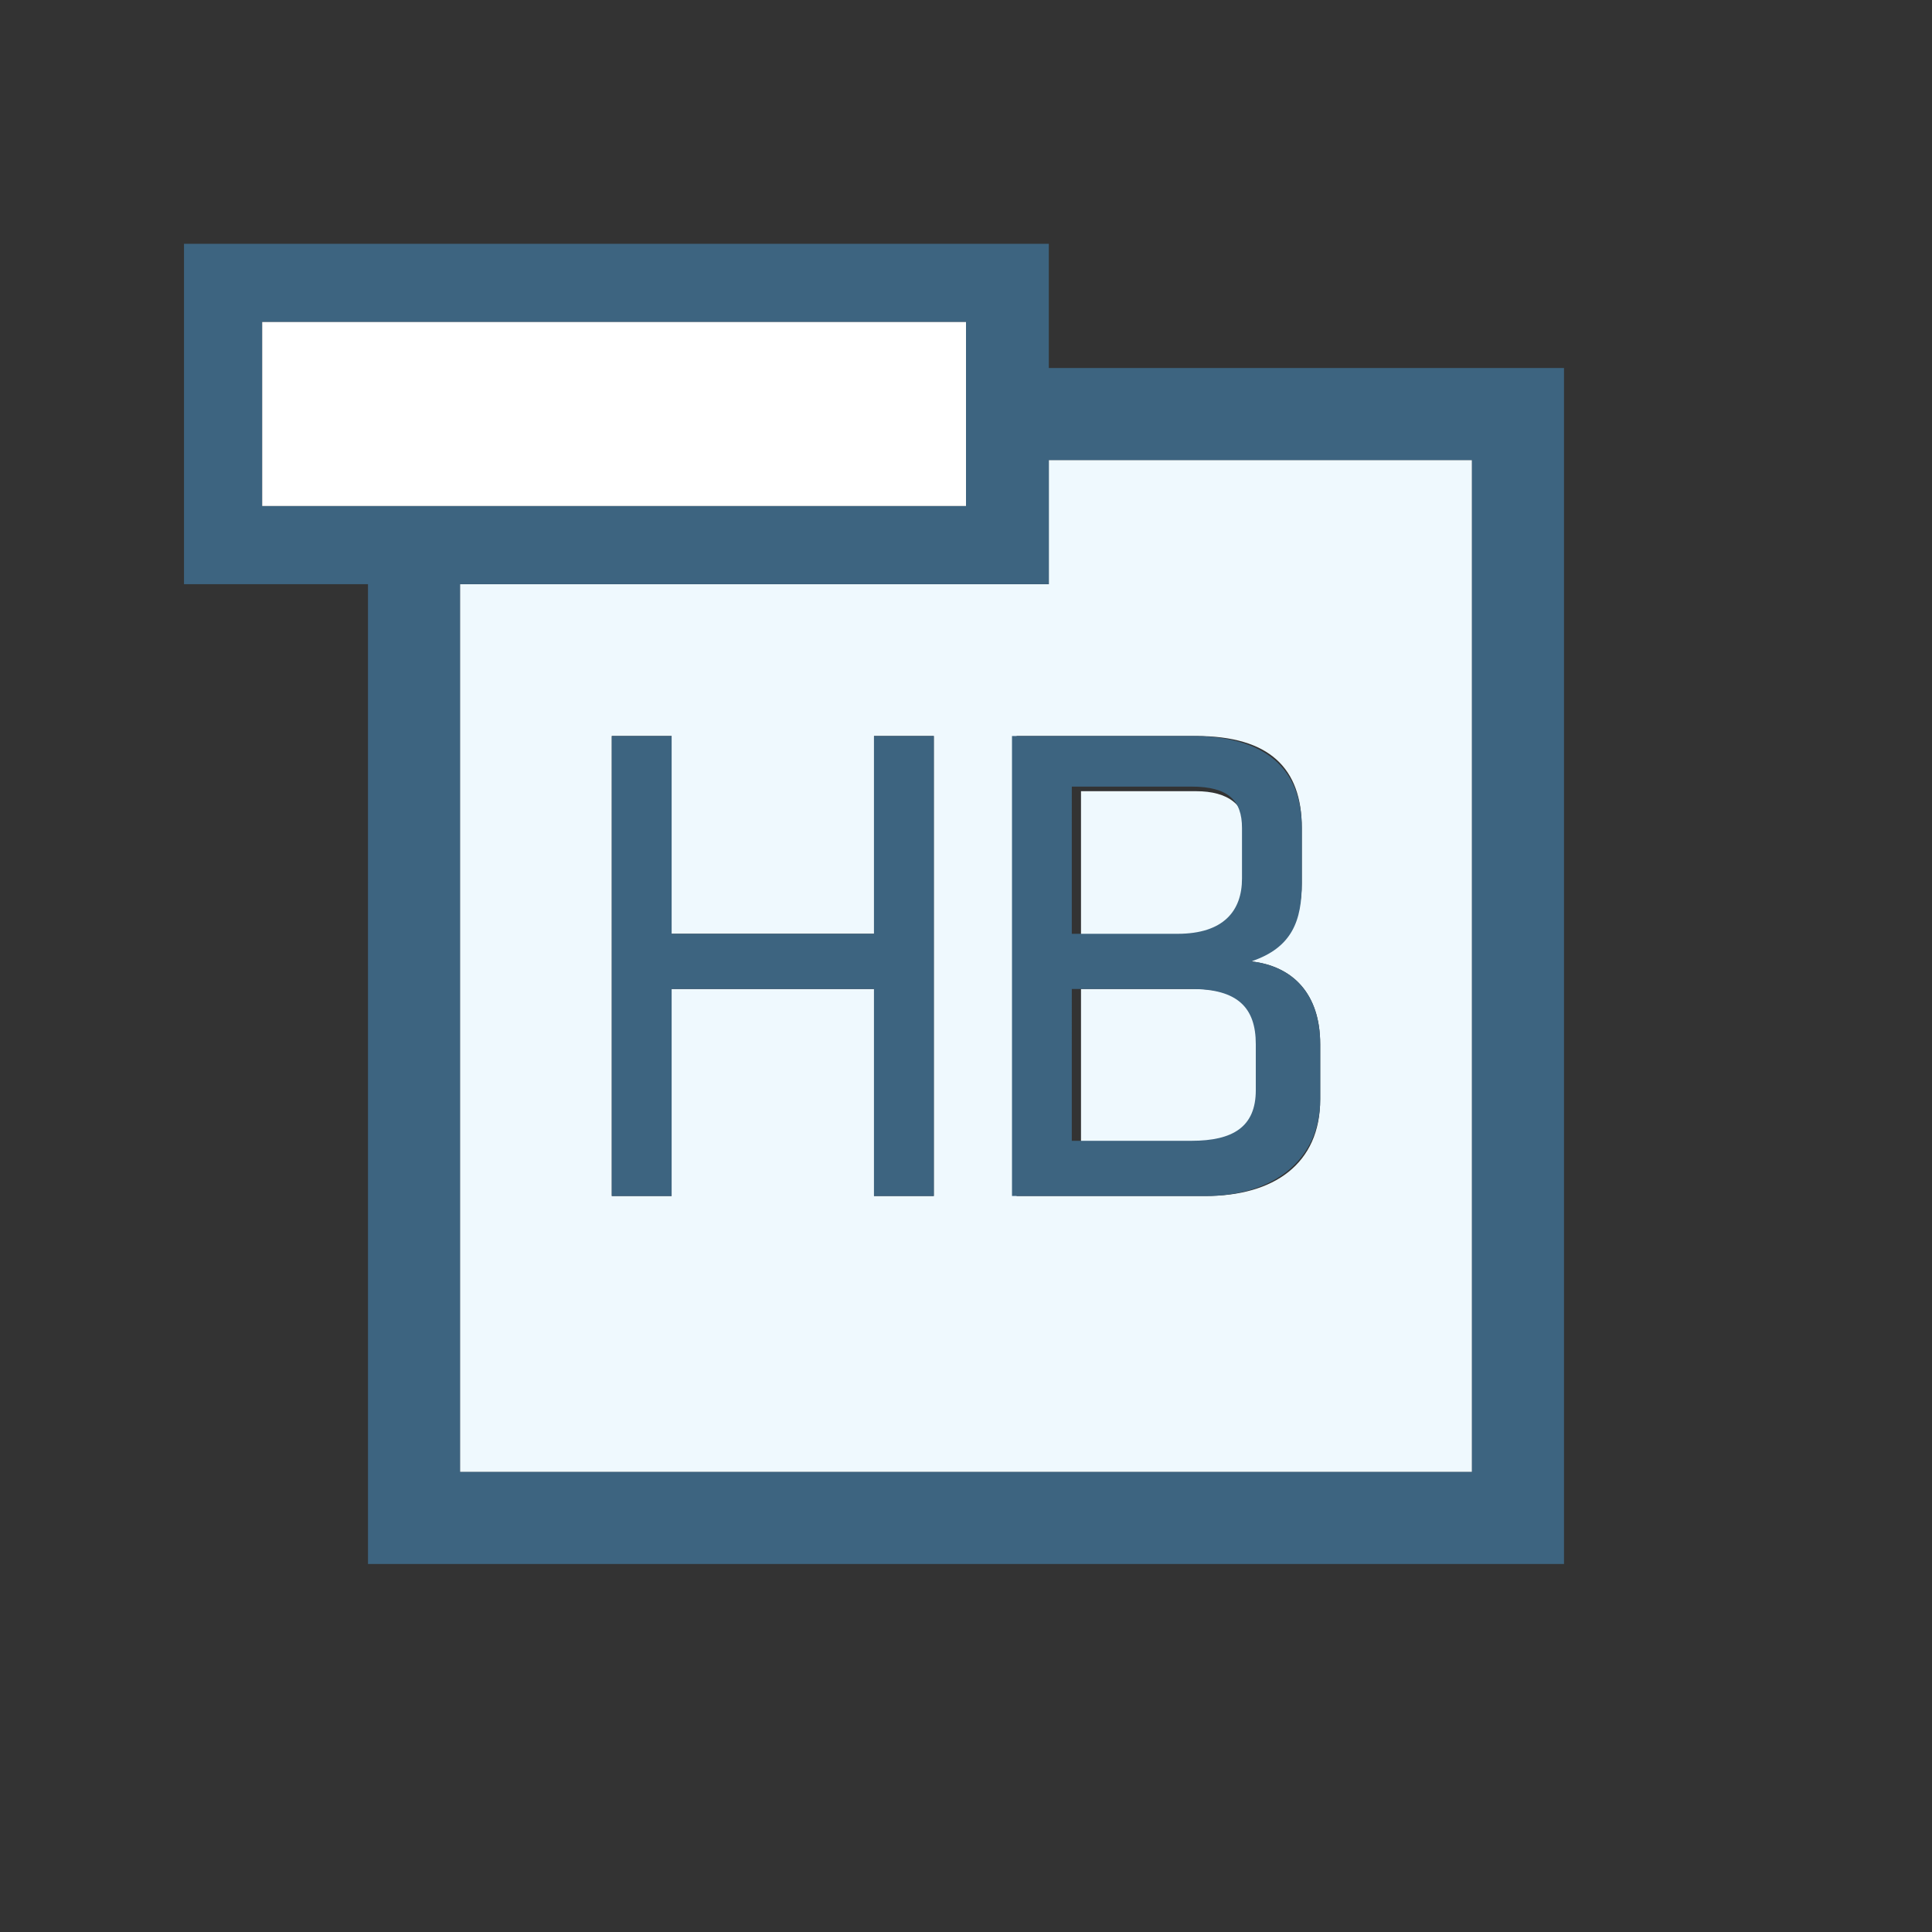 <?xml version="1.0" encoding="utf-8"?>
<!-- Generator: Adobe Illustrator 18.0.0, SVG Export Plug-In . SVG Version: 6.00 Build 0)  -->
<!DOCTYPE svg PUBLIC "-//W3C//DTD SVG 1.1//EN" "http://www.w3.org/Graphics/SVG/1.1/DTD/svg11.dtd">
<svg version="1.1" id="Layer_1" xmlns="http://www.w3.org/2000/svg" xmlns:xlink="http://www.w3.org/1999/xlink" x="0px" y="0px"
	 viewBox="0 0 42 42" enable-background="new 0 0 42 42" xml:space="preserve">
<rect x="0" y="0" width="42" height="42" fill="#333333" stroke="none"/>
<g>
	<g>
		<path fill="#EFF9FE" d="M22.8,10v2.7H10V19v13h22V19.2V10h-9H22.8z M20.3,26H19v-4.5h-4.4V26h-1.3V16h1.3v4.3H19V16h1.3V26z
			 M28.3,18v1.2c0,0.8-0.3,1.3-1.1,1.7c0.9,0.1,1.5,0.7,1.5,1.8v1.2c0,1.4-1,2.1-2.5,2.1h-4.1V16H26C27.6,16,28.3,16.7,28.3,18z"/>
		<path fill="#EFF9FE" d="M27.1,19.2v-1.1c0-0.6-0.4-0.9-1.1-0.9h-2.5v3.2h2.3C26.7,20.4,27.1,19.9,27.1,19.2z"/>
		<path fill="#EFF9FE" d="M27.4,23.7v-1c0-0.8-0.5-1.2-1.4-1.2h-2.5v3.4H26C26.9,24.9,27.4,24.5,27.4,23.7z"/>
		<path fill="#3D6480" d="M22.8,8V5.3H4v7.4h4V21v13h26V21.3V8H22.8z M5.7,7h15.3v4H5.7V7z M32,19.2V32H10V19v-6.3h12.8V10H23h9
			V19.2z"/>
		<polygon fill="#3D6480" points="19,20.3 14.6,20.3 14.6,16 13.3,16 13.3,26 14.6,26 14.6,21.5 19,21.5 19,26 20.3,26 20.3,16 
			19,16 		"/>
		<path fill="#3D6480" d="M22.1,26h4.1c1.5,0,2.5-0.8,2.5-2.1v-1.2c0-1.1-0.6-1.7-1.5-1.8c0.9-0.3,1.1-0.9,1.1-1.7V18
			c0-1.3-0.8-2-2.4-2h-3.9V26z M23.4,17.1h2.5c0.8,0,1.1,0.3,1.1,0.9v1.1c0,0.7-0.4,1.2-1.4,1.2h-2.3V17.1z M23.4,21.5h2.5
			c1,0,1.4,0.4,1.4,1.2v1c0,0.8-0.5,1.1-1.4,1.1h-2.6V21.5z"/>
		<rect x="5.7" y="7" fill="#FFFFFF" width="15.3" height="4"/>
	</g>
</g>
</svg>
